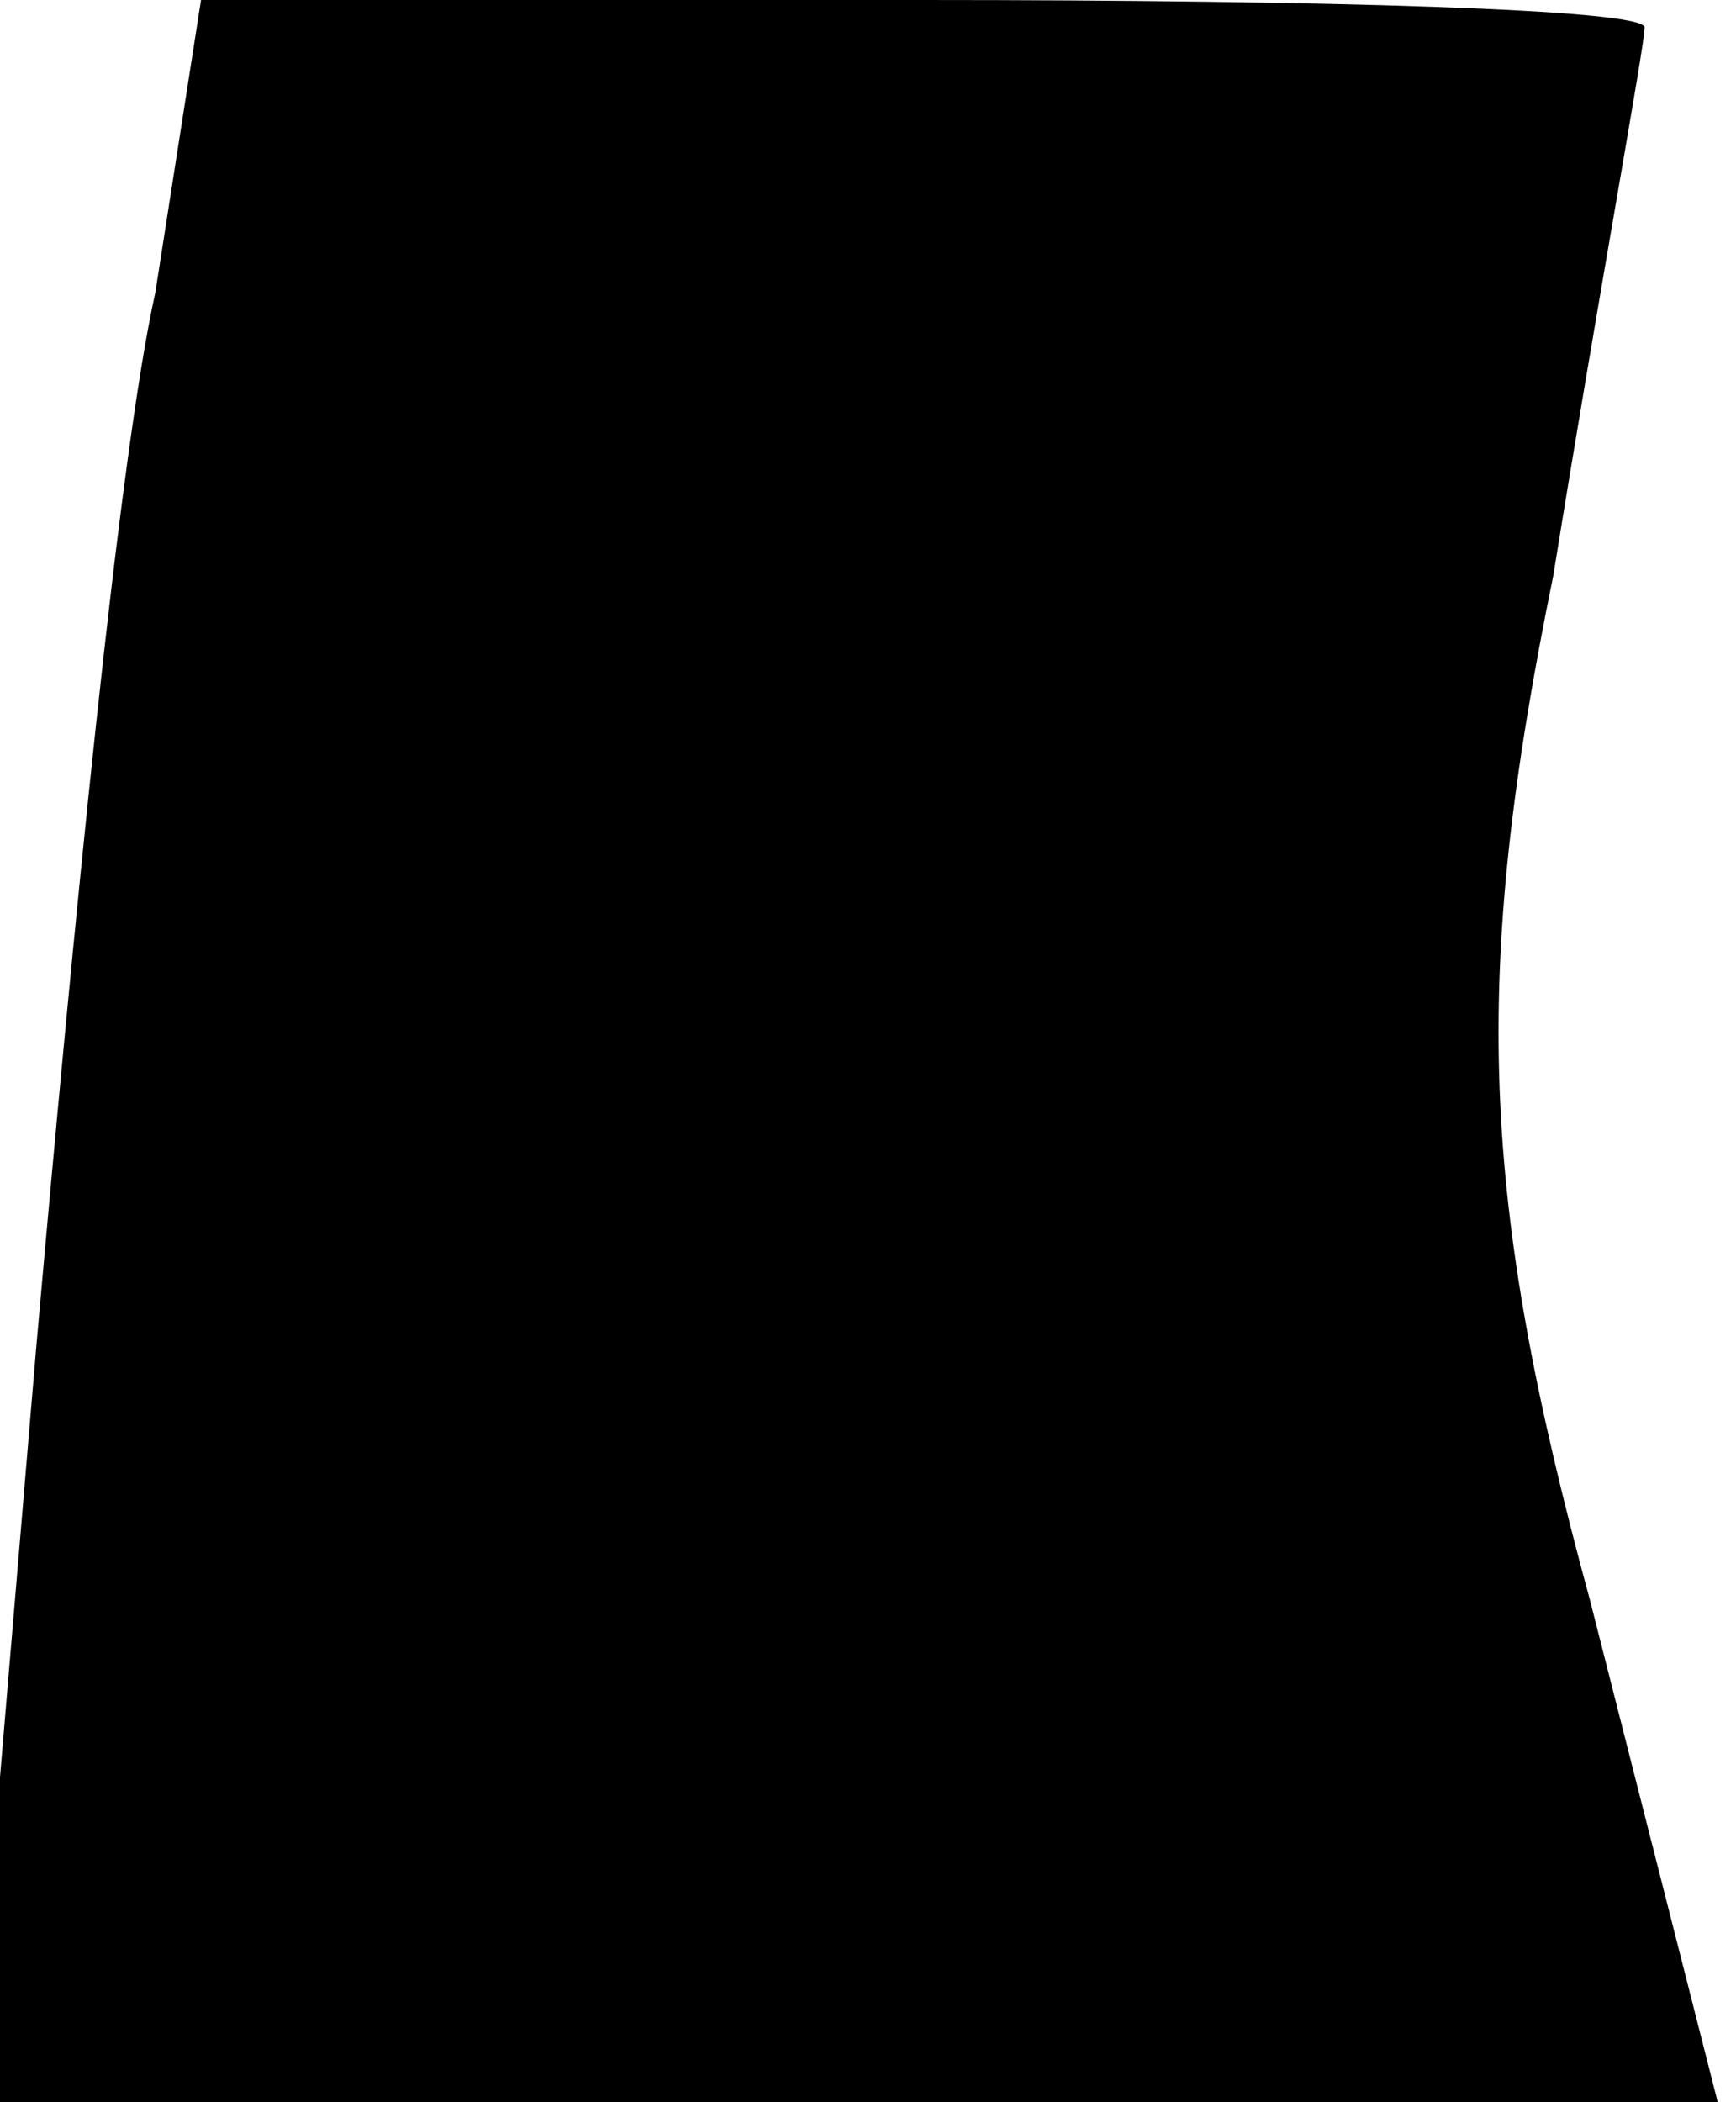 <?xml version="1.0" standalone="no"?>
<!DOCTYPE svg PUBLIC "-//W3C//DTD SVG 20010904//EN"
 "http://www.w3.org/TR/2001/REC-SVG-20010904/DTD/svg10.dtd">
<svg version="1.0" xmlns="http://www.w3.org/2000/svg"
 width="19pt" height="23pt" viewBox="0 0 19 23"
 preserveAspectRatio="xMidYMid meet">
<g transform="translate(0,23) scale(0.1,-0.1)"
fill="#000000" stroke="none">
<path fill="#000000" stroke="none" d="M17 198 c-4 -18 -9 -70 -13 -115 l-7
-83 96 0 95 0 -14 55 c-12 44 -13 68 -4 112 5 31 10 58 10 60 0 2 -35 3 -79 3
l-79 0 -5 -32z"/>
</g>
</svg>
